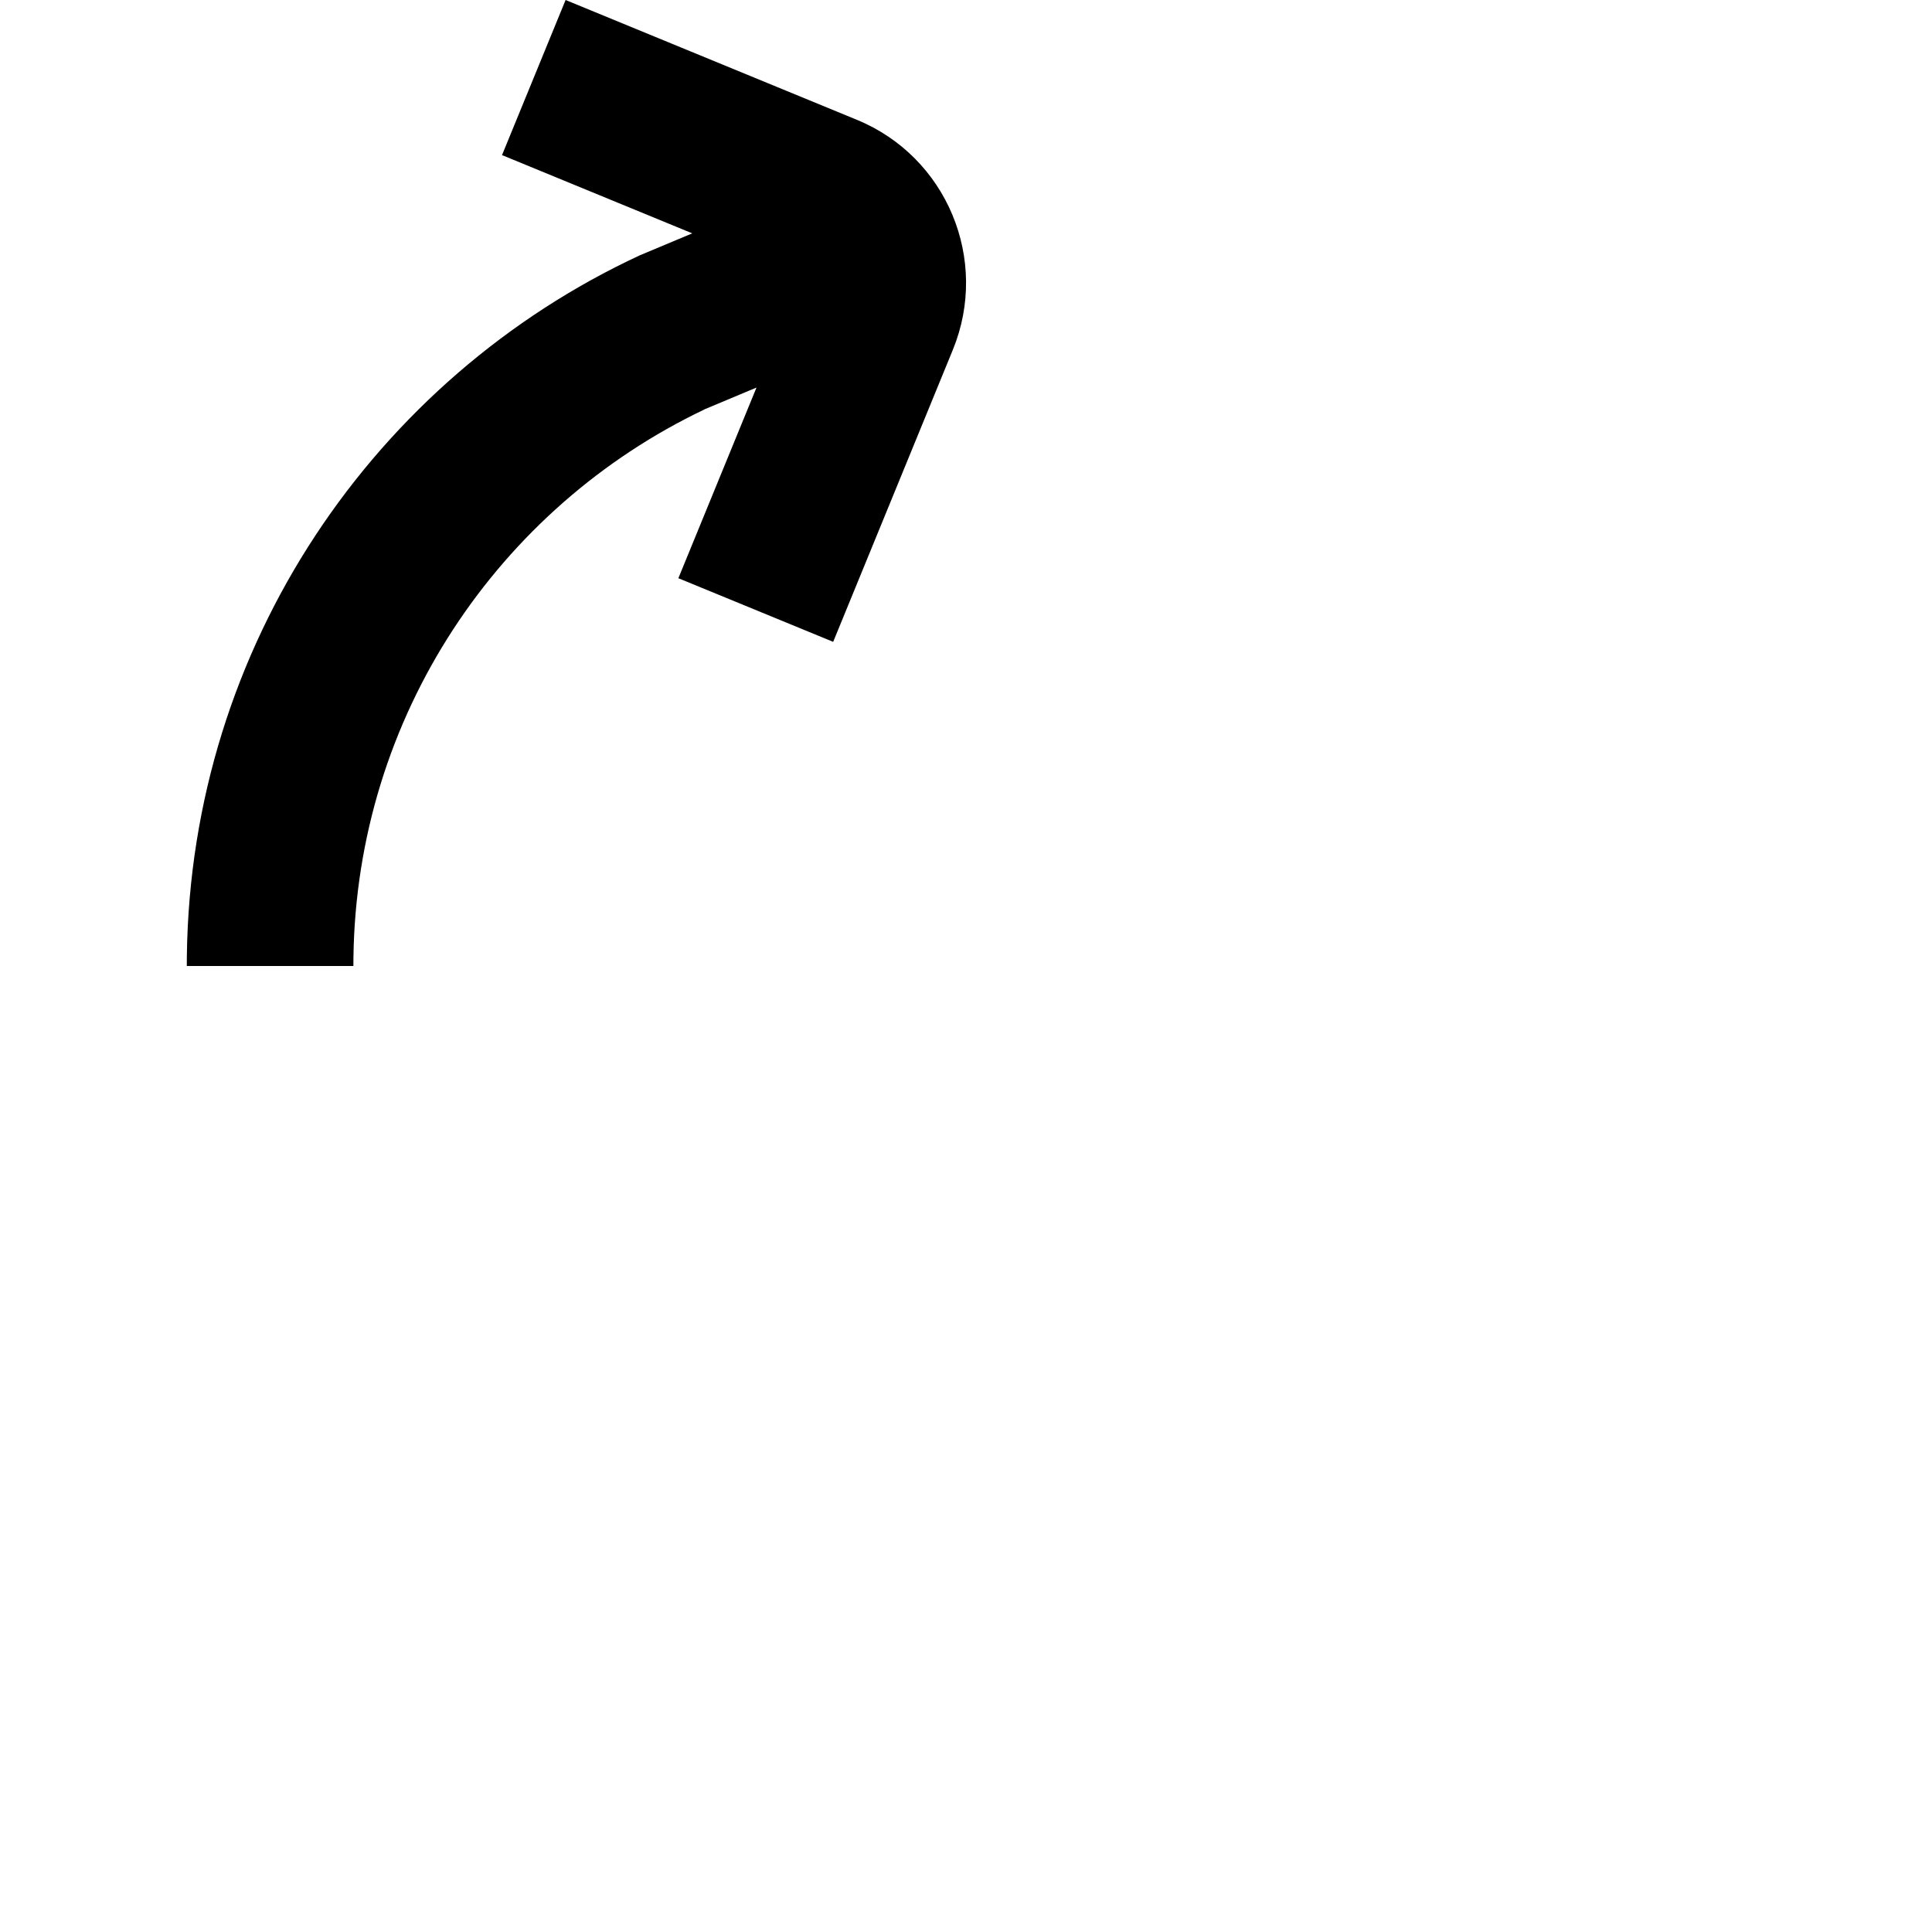 <svg aria-hidden="true" width="16" height="16" viewBox="0 0 32 32" xmlns="http://www.w3.org/2000/svg">
  <path fill="currentColor" d="M3.095 15.832C3.16 10.688 6.214 6.265 10.597 4.229L10.597 4.229L11.466 3.865L8.315 2.569L9.368 1.83437e-07L14.194 1.985C15.682 2.597 16.393 4.302 15.782 5.794L13.8 10.631L11.236 9.577L12.53 6.419L11.666 6.781C11.666 6.782 11.665 6.782 11.665 6.783C8.266 8.403 5.904 11.856 5.854 15.868L5.853 16L3.094 16L3.095 15.832Z"/>
</svg>
